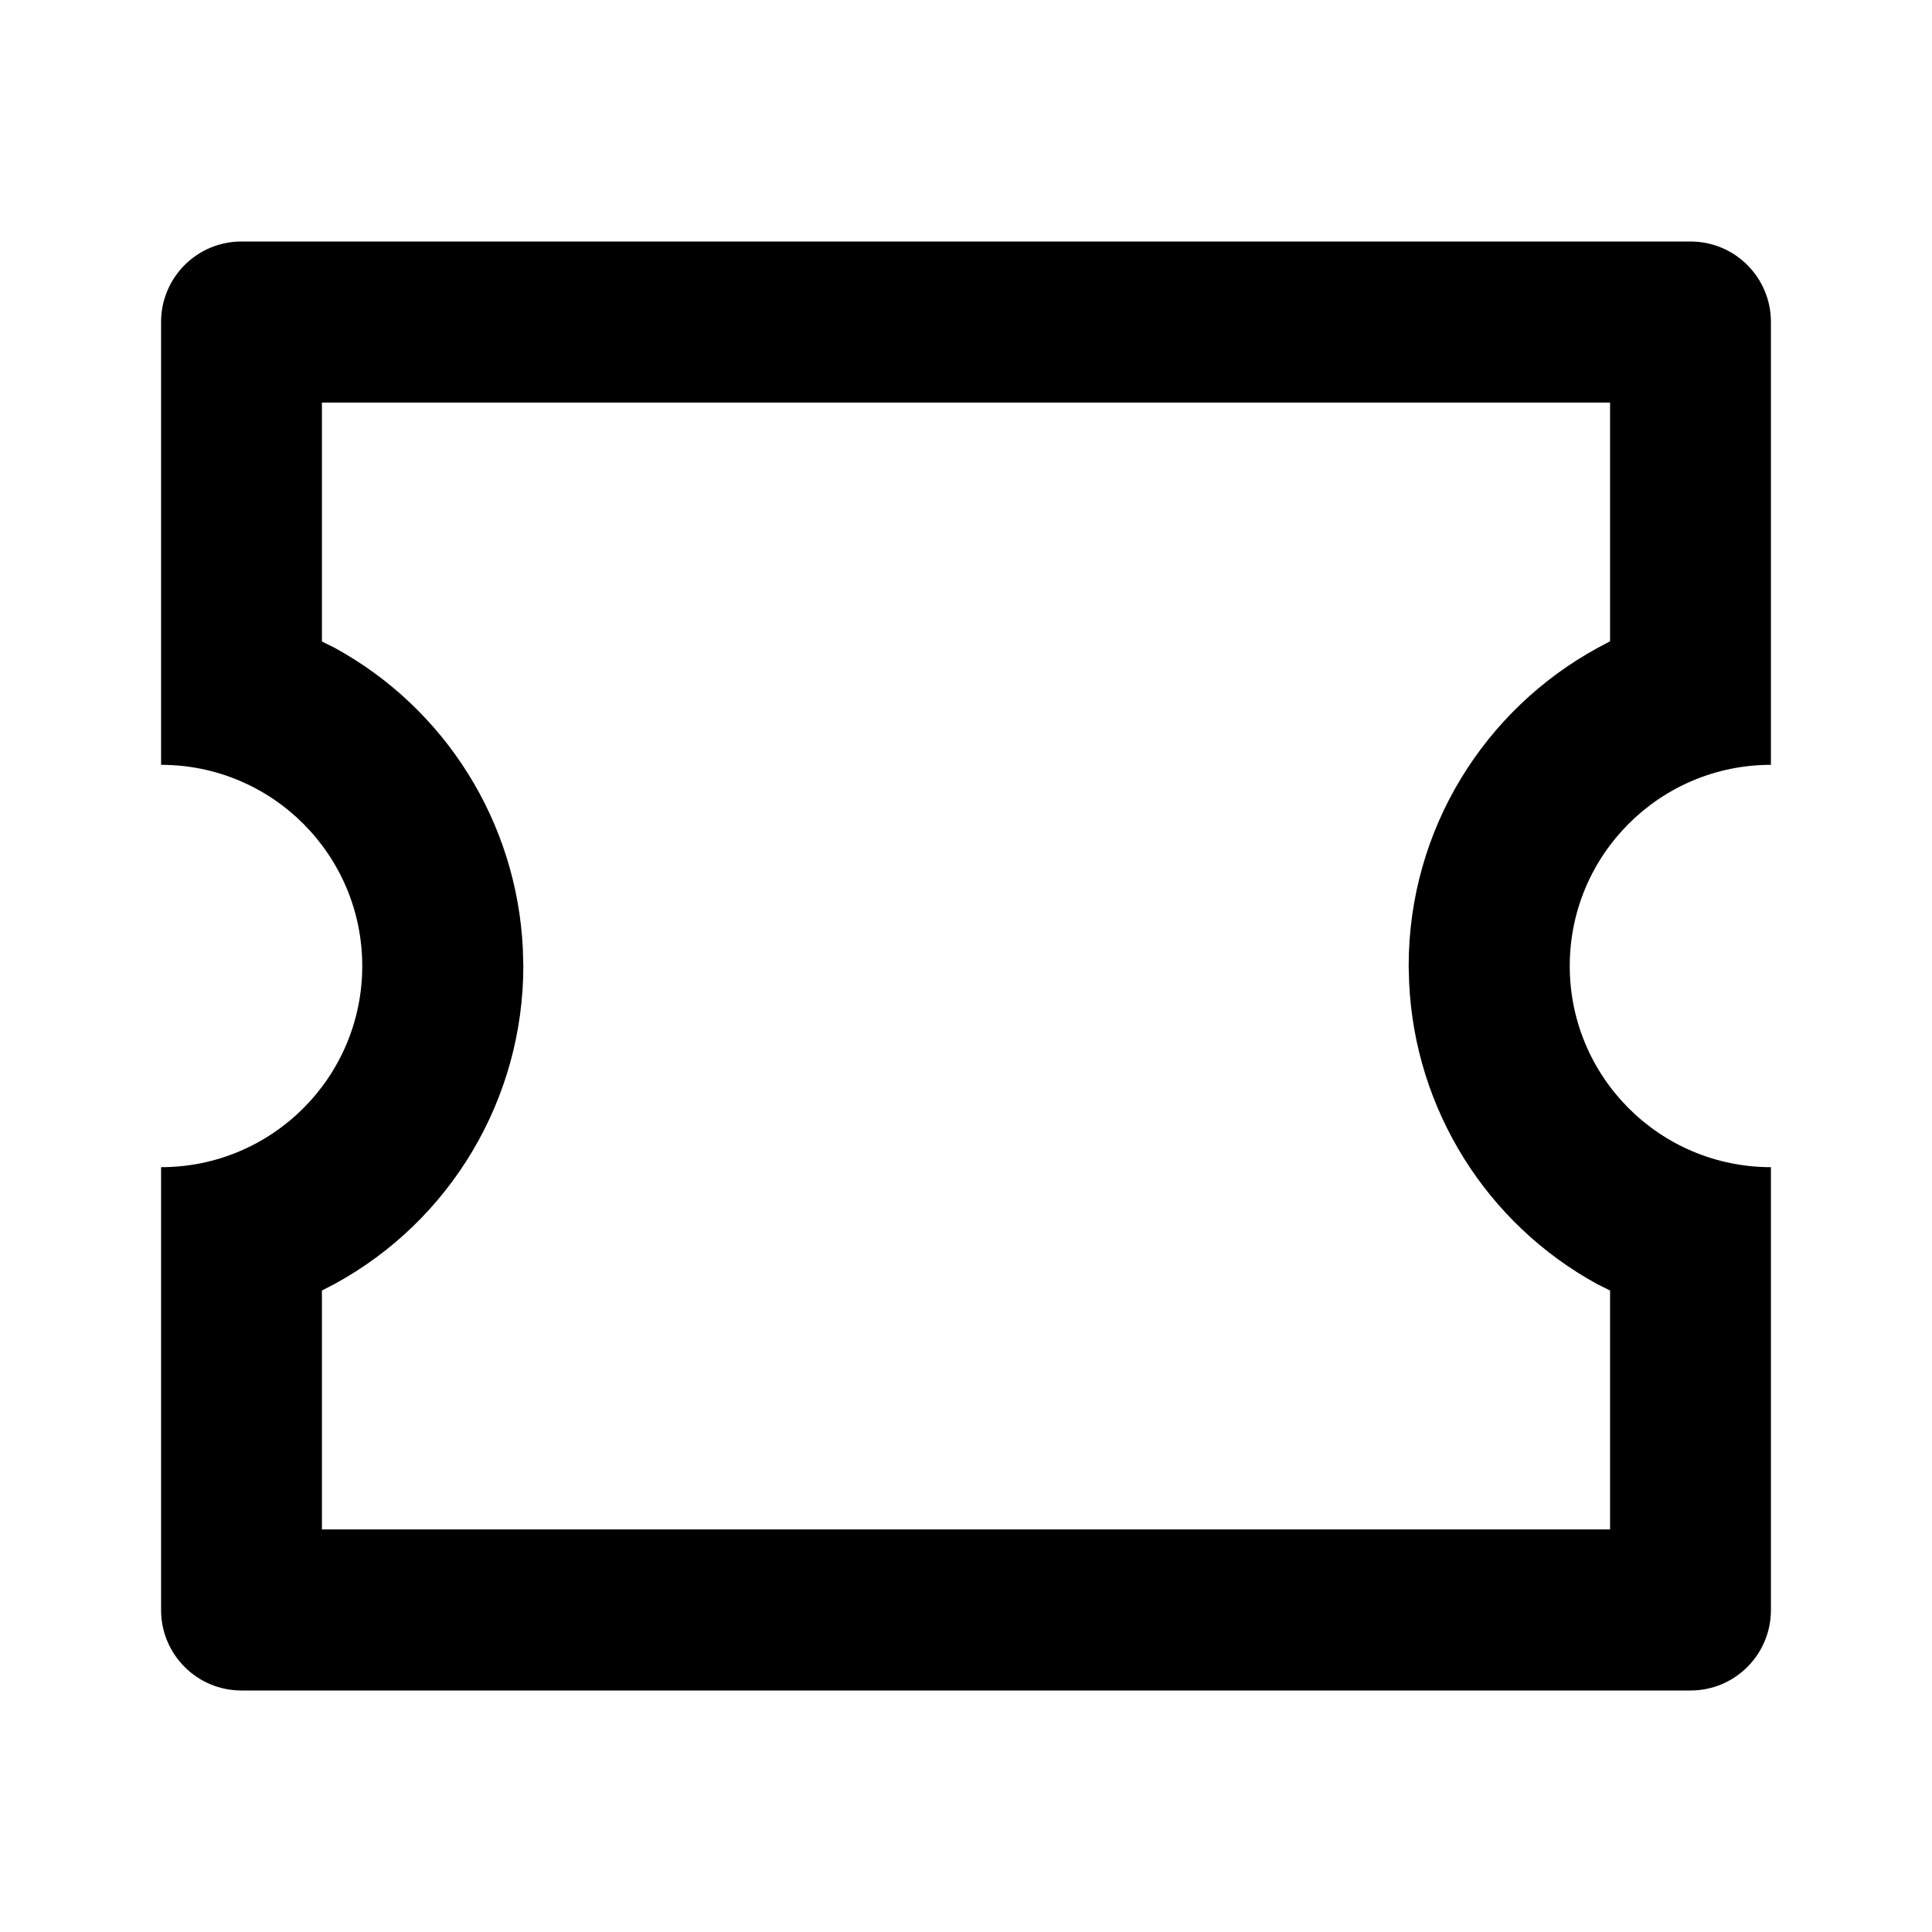 <?xml version="1.0" encoding="UTF-8"?>
<svg xmlns="http://www.w3.org/2000/svg" xmlns:xlink="http://www.w3.org/1999/xlink" width="32" height="32" viewBox="0 0 32 32" version="1.1">
<g id="surface1">
<path style=" stroke:none;fill-rule:nonzero;fill:rgb(0%,0%,0%);fill-opacity:1;" d="M 28 4 C 28.738 4 29.332 4.598 29.332 5.332 L 29.332 12.668 C 27.492 12.668 26 14.16 26 16 C 26 17.84 27.492 19.332 29.332 19.332 L 29.332 26.668 C 29.332 27.402 28.738 28 28 28 L 4 28 C 3.262 28 2.668 27.402 2.668 26.668 L 2.668 19.332 C 4.508 19.332 6 17.84 6 16 C 6 14.16 4.508 12.668 2.668 12.668 L 2.668 5.332 C 2.668 4.598 3.262 4 4 4 Z M 26.668 6.668 L 5.332 6.668 L 5.332 10.625 L 5.543 10.73 C 7.379 11.734 8.562 13.625 8.66 15.719 L 8.668 16 C 8.668 18.195 7.469 20.215 5.543 21.266 L 5.332 21.375 L 5.332 25.332 L 26.668 25.332 L 26.668 21.375 L 26.457 21.27 C 24.621 20.266 23.438 18.375 23.34 16.281 L 23.332 16 C 23.332 13.727 24.598 11.75 26.457 10.734 L 26.668 10.621 Z M 26.668 6.668 "/>
</g>
</svg>
